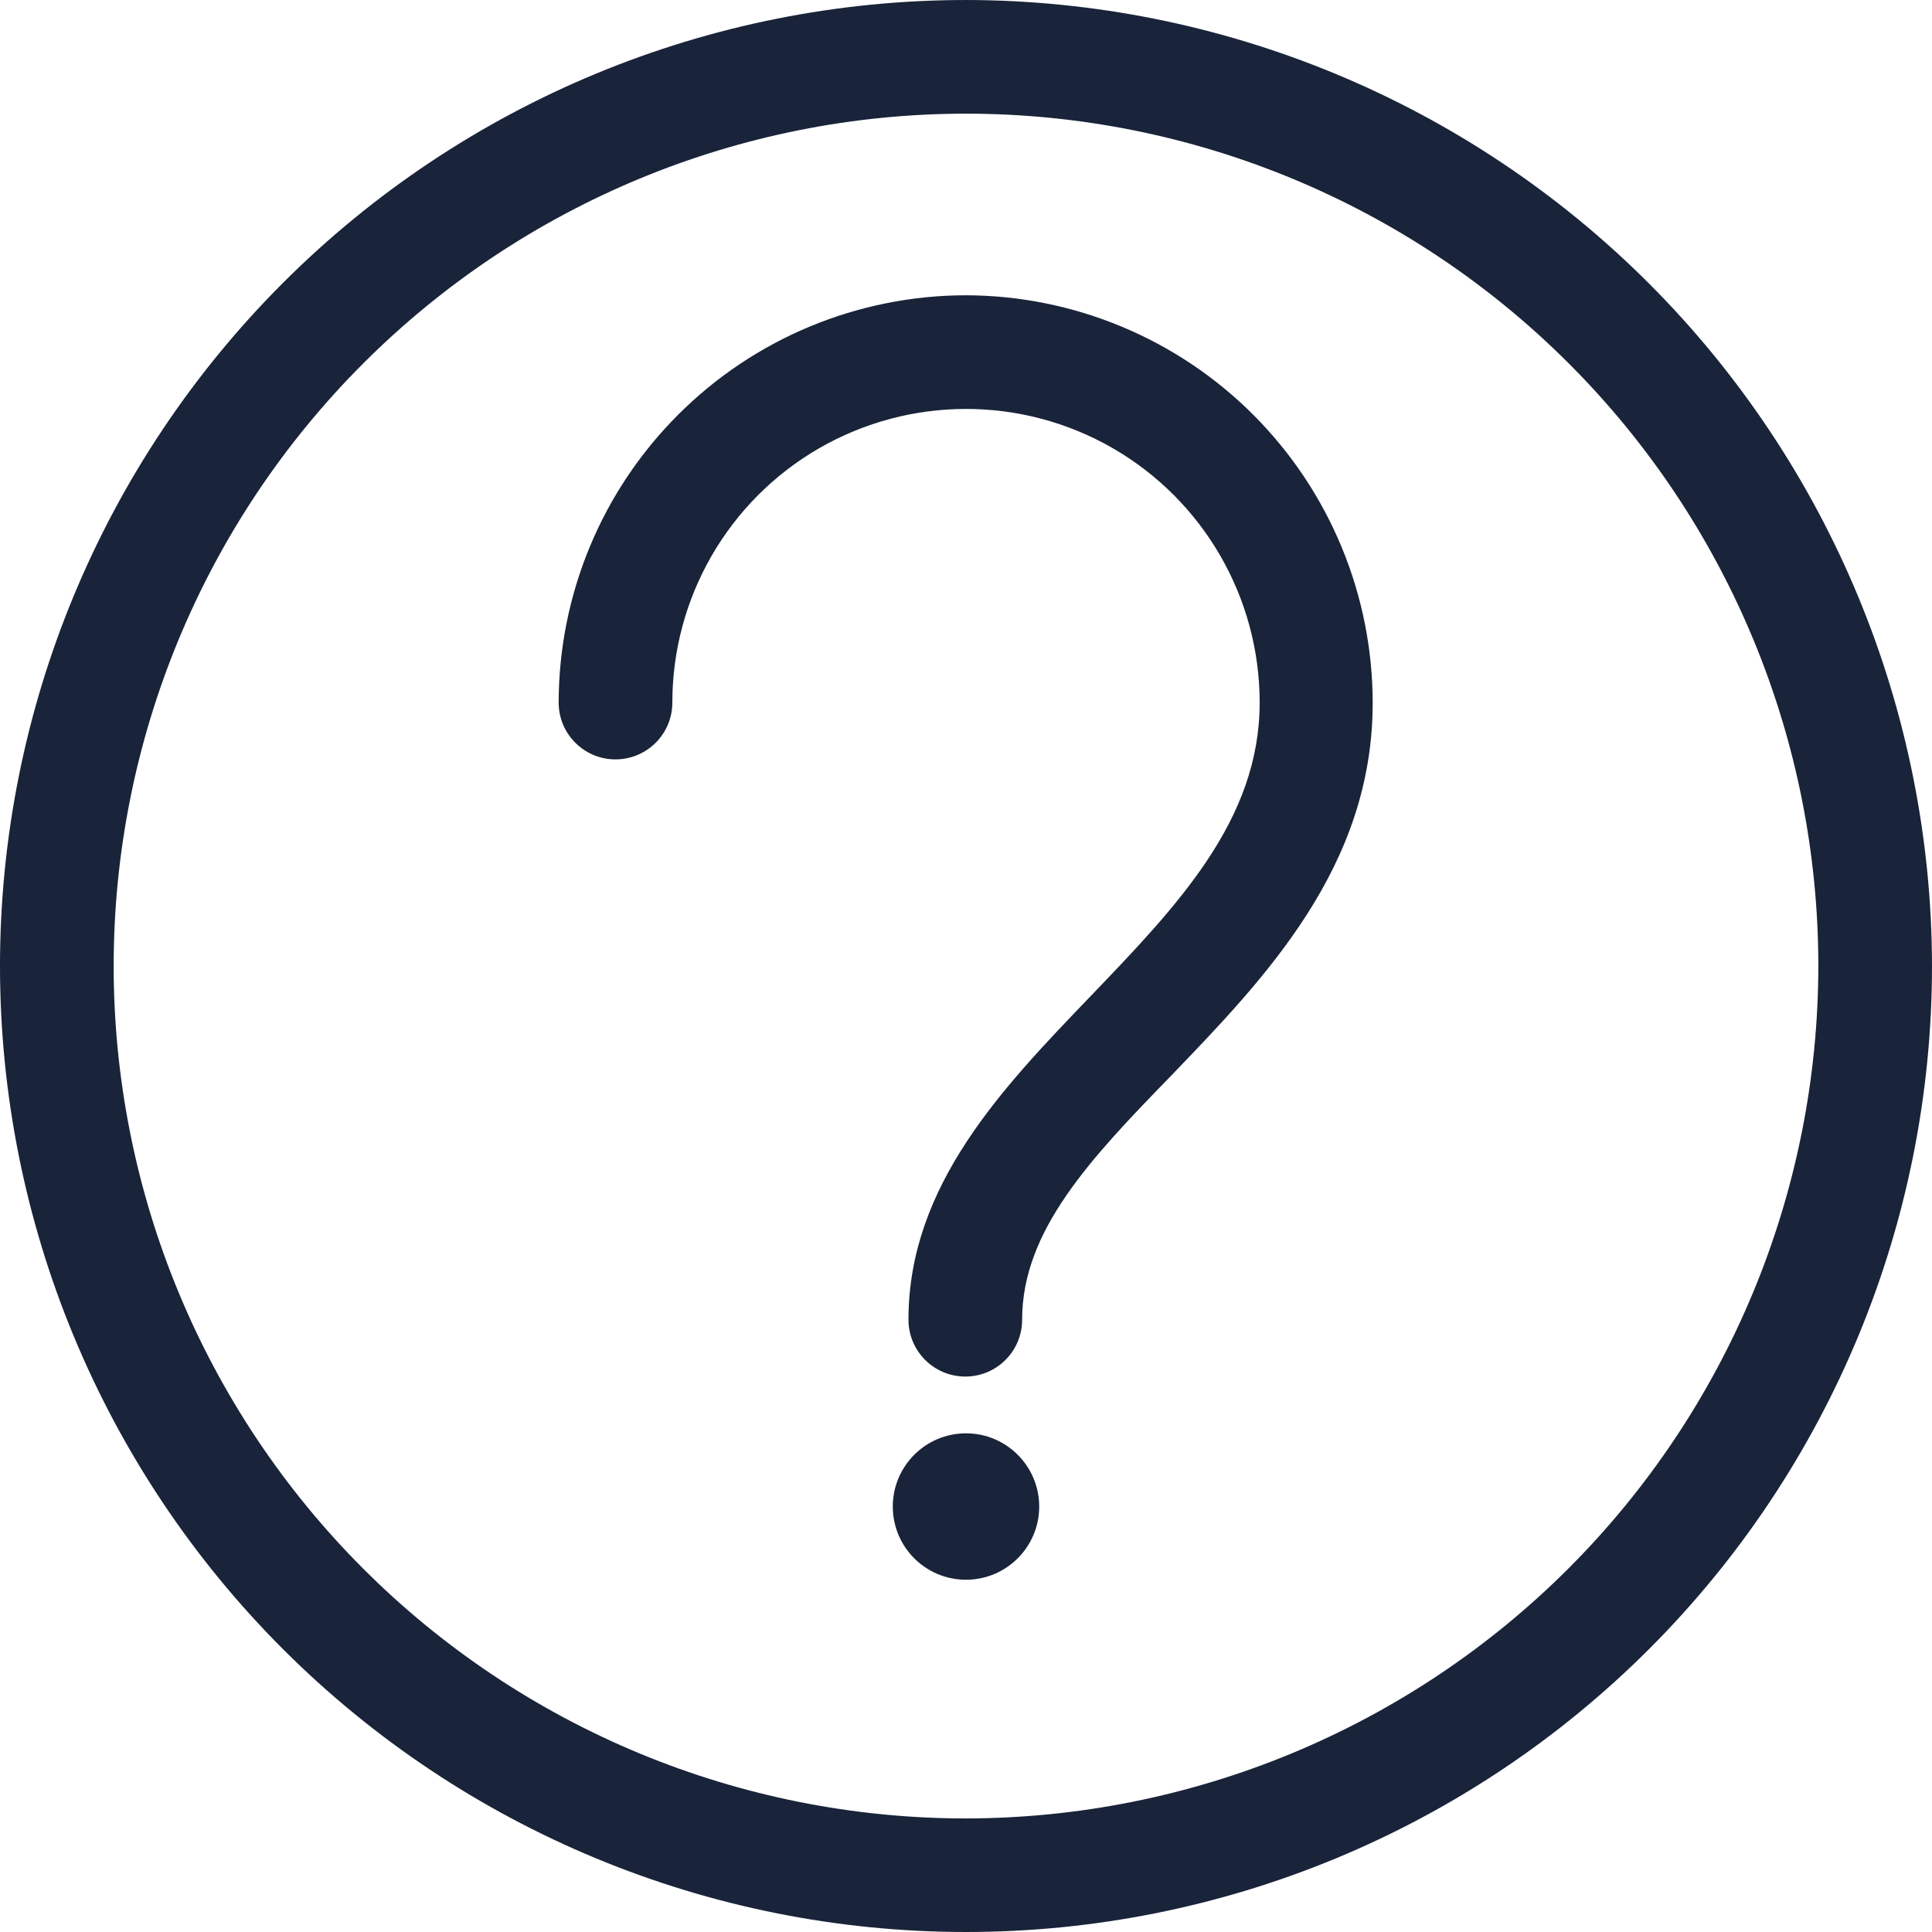 <svg width="18" height="18" viewBox="0 0 18 18" fill="none" xmlns="http://www.w3.org/2000/svg">
<path d="M9 7.55897e-05C6.613 7.55897e-05 4.324 0.948 2.636 2.636C0.948 4.324 0 6.613 0 9C0 11.387 0.948 13.676 2.636 15.364C4.324 17.052 6.613 18 9 18C11.387 18 13.676 17.052 15.364 15.364C17.052 13.676 18 11.387 18 9C17.997 6.614 17.048 4.326 15.361 2.639C13.674 0.952 11.386 0.003 9 0L9 7.55897e-05ZM9 16.942C6.894 16.942 4.874 16.105 3.385 14.616C1.895 13.126 1.059 11.106 1.059 9C1.059 6.894 1.895 4.874 3.385 3.385C4.874 1.896 6.894 1.059 9 1.059C11.106 1.059 13.126 1.896 14.615 3.385C16.105 4.874 16.941 6.894 16.941 9C16.939 11.106 16.102 13.124 14.613 14.613C13.124 16.102 11.105 16.939 9 16.942L9 16.942Z" fill="#192339"/>
<path d="M9 2.751C7.994 2.752 7.029 3.152 6.318 3.864C5.606 4.575 5.206 5.54 5.205 6.546C5.205 6.838 5.442 7.075 5.734 7.075C6.027 7.075 6.264 6.838 6.264 6.546C6.264 5.568 6.785 4.665 7.632 4.176C8.479 3.688 9.521 3.688 10.368 4.176C11.214 4.665 11.736 5.568 11.736 6.546C11.736 7.643 10.969 8.439 10.158 9.284C9.347 10.129 8.464 11.04 8.464 12.295C8.464 12.588 8.701 12.825 8.994 12.825C9.286 12.825 9.523 12.588 9.523 12.295C9.523 11.465 10.158 10.796 10.914 10.019C11.793 9.106 12.789 8.071 12.789 6.548C12.788 5.543 12.389 4.579 11.679 3.867C10.969 3.155 10.005 2.754 9 2.751Z" fill="#192339"/>
<path d="M9.682 14.036C9.682 14.413 9.376 14.718 9 14.718C8.623 14.718 8.318 14.413 8.318 14.036C8.318 13.66 8.623 13.354 9 13.354C9.376 13.354 9.682 13.66 9.682 14.036Z" fill="#192339"/>
</svg>
